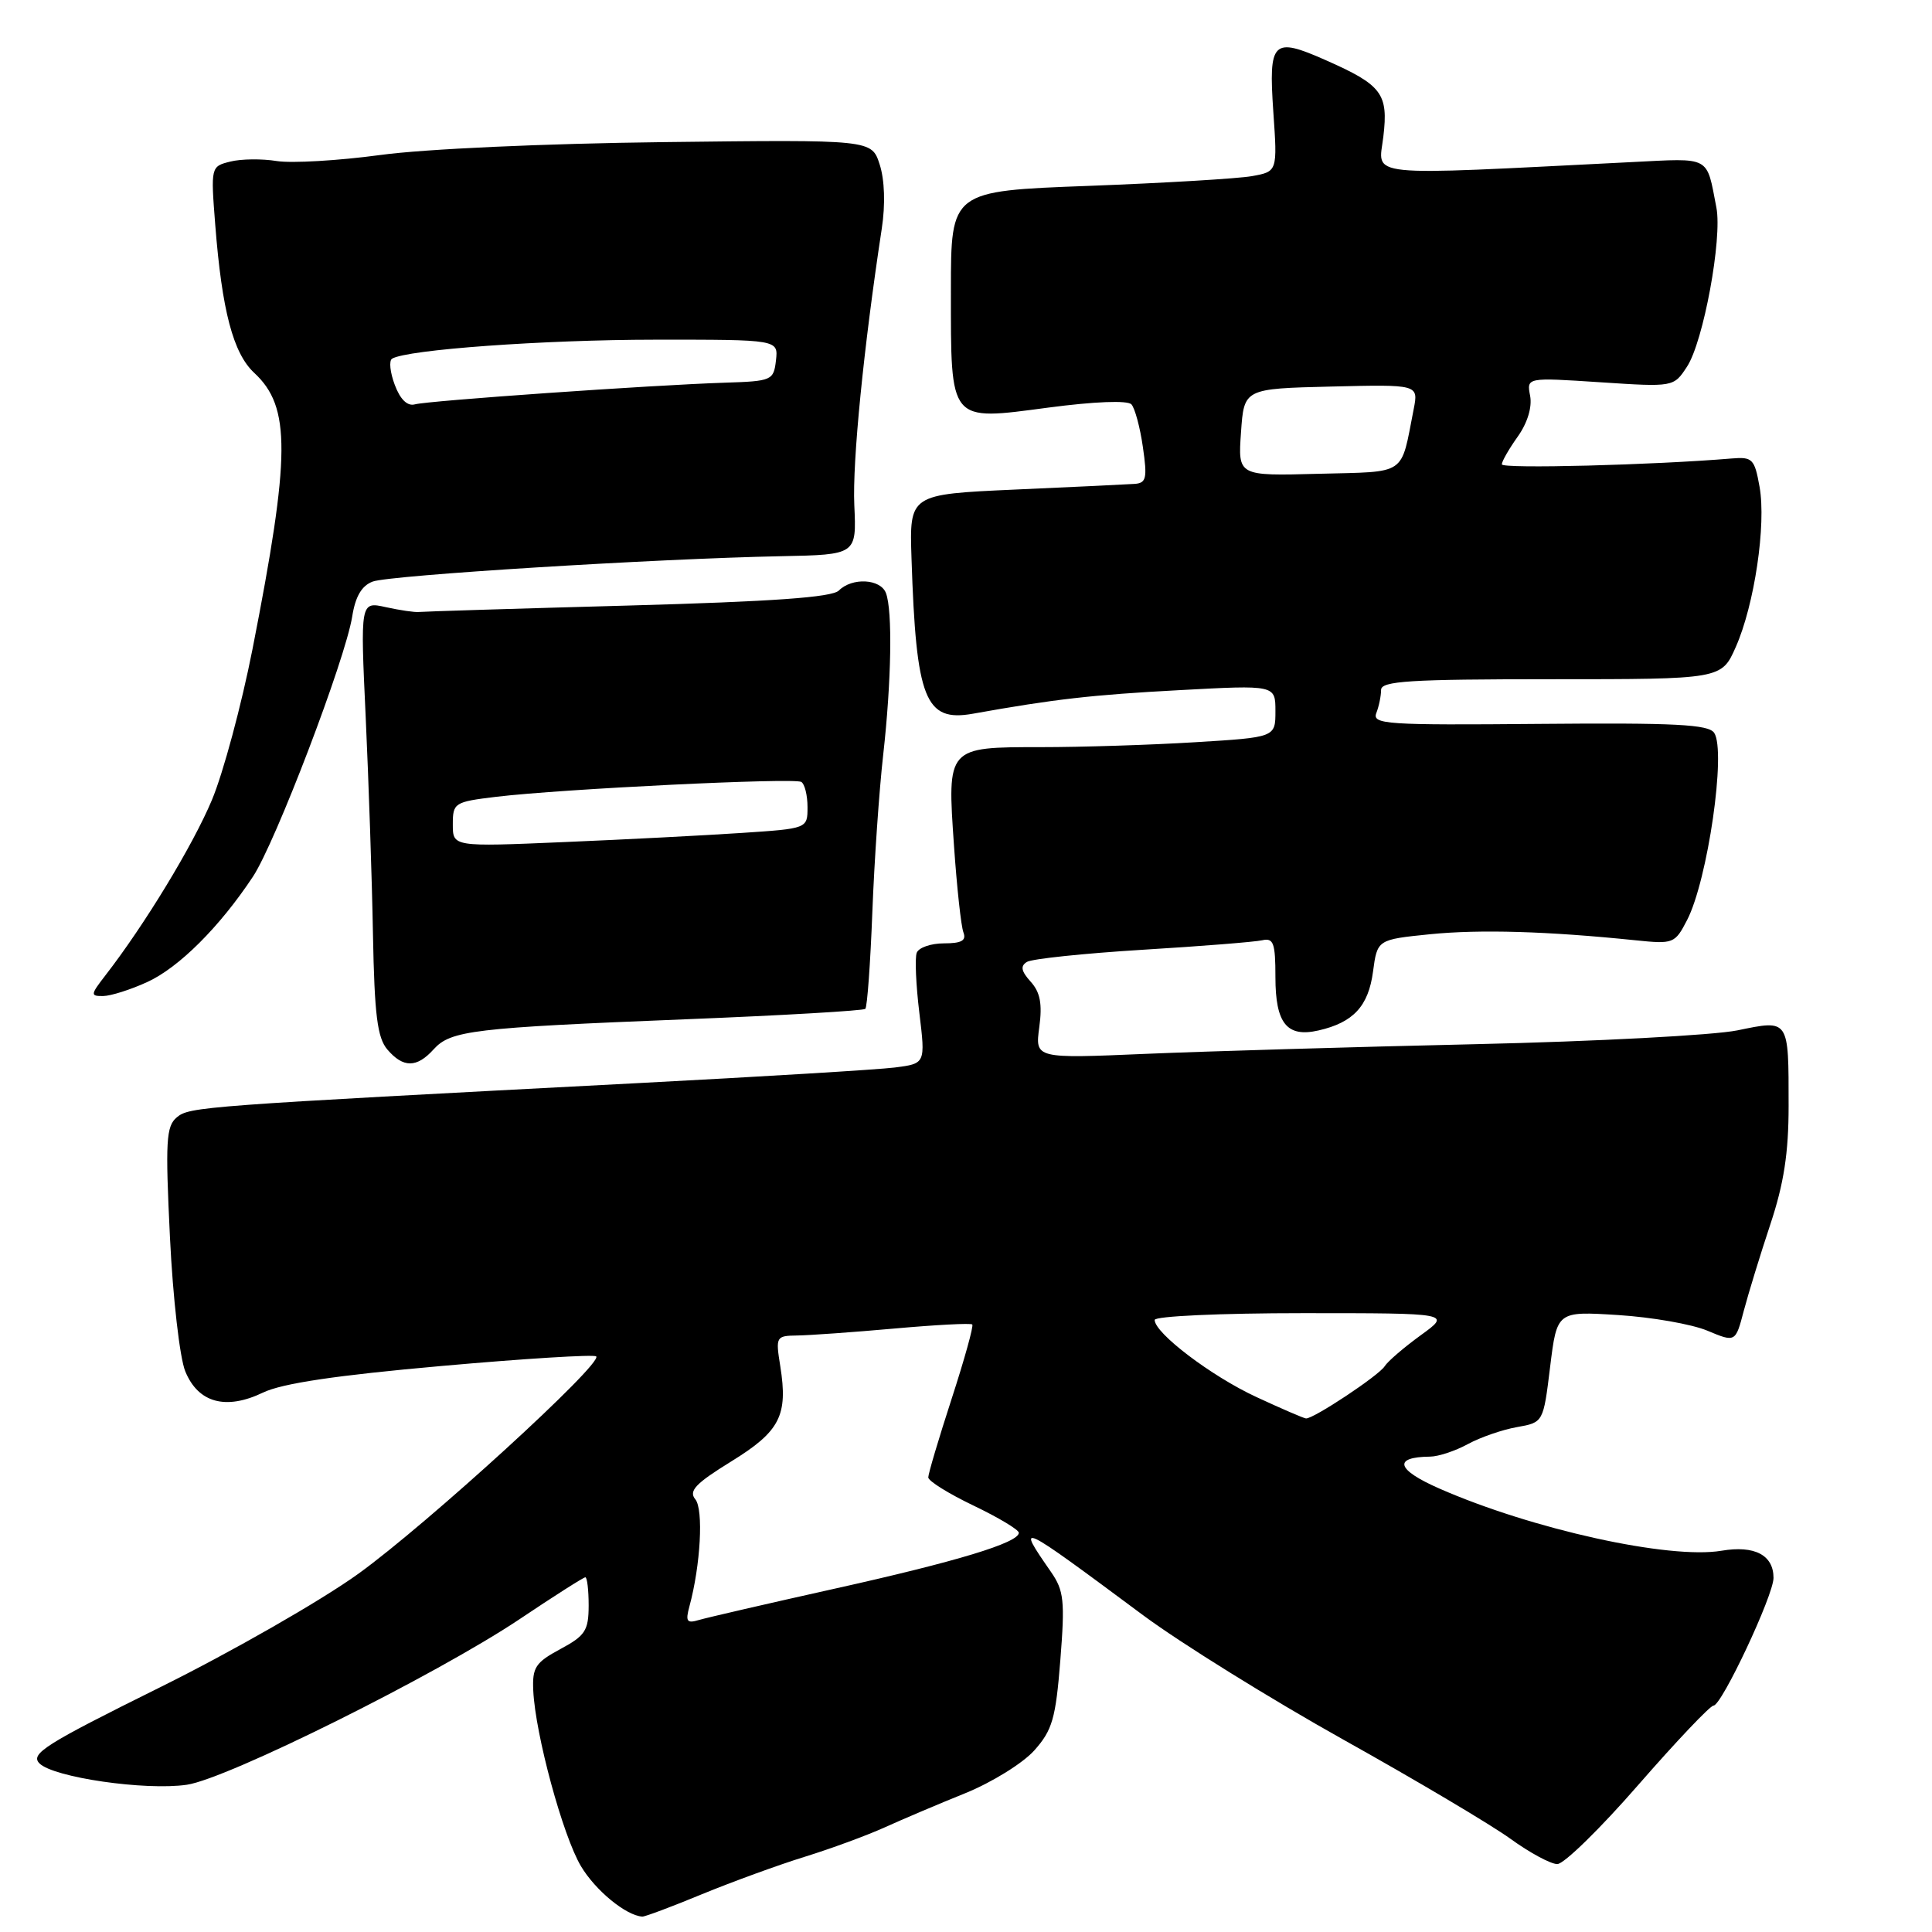 <?xml version="1.0" encoding="UTF-8" standalone="no"?>
<!DOCTYPE svg PUBLIC "-//W3C//DTD SVG 1.1//EN" "http://www.w3.org/Graphics/SVG/1.1/DTD/svg11.dtd" >
<svg xmlns="http://www.w3.org/2000/svg" xmlns:xlink="http://www.w3.org/1999/xlink" version="1.1" viewBox="0 0 256 256">
 <g >
 <path fill="currentColor"
d=" M 93.02 250.99 C 97.04 249.34 103.15 247.11 106.61 246.04 C 110.07 244.97 114.83 243.22 117.20 242.15 C 119.56 241.08 124.38 239.03 127.90 237.61 C 131.43 236.18 135.54 233.63 137.05 231.94 C 139.44 229.26 139.89 227.72 140.50 219.98 C 141.12 212.12 140.98 210.77 139.27 208.30 C 134.57 201.52 134.71 201.58 151.50 214.05 C 156.45 217.72 168.38 225.13 178.00 230.51 C 187.62 235.88 197.59 241.80 200.13 243.64 C 202.68 245.49 205.48 247.00 206.35 247.00 C 207.23 247.00 212.06 242.28 217.09 236.50 C 222.13 230.72 226.61 226.00 227.05 226.00 C 228.13 226.00 235.00 211.39 235.00 209.08 C 235.00 206.05 232.49 204.74 228.11 205.48 C 221.20 206.65 203.01 202.64 190.70 197.23 C 185.01 194.73 184.54 193.06 189.50 193.01 C 190.60 193.00 192.85 192.25 194.50 191.35 C 196.15 190.45 199.07 189.44 201.00 189.10 C 204.50 188.48 204.50 188.48 205.40 181.11 C 206.31 173.74 206.31 173.74 214.40 174.25 C 218.86 174.53 224.18 175.46 226.23 176.32 C 229.96 177.88 229.96 177.88 231.06 173.69 C 231.67 171.39 233.25 166.23 234.58 162.23 C 236.37 156.85 237.00 152.77 237.00 146.56 C 237.00 134.95 237.11 135.11 230.21 136.53 C 227.07 137.17 211.45 138.00 195.50 138.36 C 179.55 138.72 159.90 139.30 151.83 139.64 C 137.15 140.27 137.15 140.27 137.71 136.11 C 138.13 133.02 137.83 131.47 136.57 130.08 C 135.31 128.68 135.18 128.01 136.07 127.46 C 136.73 127.05 143.62 126.33 151.39 125.85 C 159.15 125.38 166.29 124.81 167.25 124.59 C 168.75 124.25 169.00 124.95 169.00 129.47 C 169.00 135.61 170.52 137.50 174.71 136.54 C 179.32 135.49 181.32 133.33 181.93 128.76 C 182.50 124.50 182.50 124.50 189.50 123.79 C 196.12 123.13 205.01 123.39 216.69 124.59 C 221.74 125.11 221.93 125.04 223.55 121.91 C 226.28 116.62 228.75 99.54 227.14 97.11 C 226.39 95.99 222.00 95.76 203.97 95.92 C 183.71 96.10 181.80 95.98 182.37 94.48 C 182.72 93.58 183.00 92.20 183.00 91.42 C 183.00 90.24 186.75 90.00 205.56 90.00 C 228.11 90.00 228.11 90.00 230.00 85.73 C 232.47 80.15 234.05 69.53 233.15 64.50 C 232.49 60.81 232.21 60.52 229.47 60.75 C 219.11 61.62 199.00 62.14 199.00 61.53 C 199.00 61.13 199.95 59.48 201.11 57.85 C 202.40 56.03 203.03 53.95 202.75 52.45 C 202.28 50.01 202.28 50.01 212.02 50.65 C 221.77 51.29 221.77 51.29 223.54 48.58 C 225.71 45.27 228.23 31.61 227.43 27.50 C 226.09 20.58 226.79 20.95 216.18 21.48 C 180.08 23.29 182.66 23.55 183.30 18.11 C 183.98 12.40 183.13 11.27 175.64 7.96 C 168.63 4.86 168.08 5.41 168.72 14.80 C 169.27 22.73 169.27 22.73 165.88 23.34 C 164.02 23.67 154.29 24.25 144.25 24.63 C 126.00 25.31 126.00 25.31 126.00 38.46 C 126.00 56.13 125.69 55.76 138.90 54.01 C 145.04 53.20 149.40 53.03 149.92 53.58 C 150.38 54.09 151.07 56.64 151.44 59.25 C 152.04 63.39 151.89 64.02 150.31 64.12 C 149.32 64.19 142.20 64.53 134.50 64.87 C 120.50 65.50 120.50 65.50 120.78 74.00 C 121.39 92.71 122.58 95.70 128.92 94.57 C 139.70 92.64 144.68 92.07 156.25 91.45 C 169.00 90.76 169.00 90.76 169.00 94.23 C 169.00 97.70 169.00 97.70 158.34 98.35 C 152.48 98.71 143.31 99.00 137.97 99.00 C 125.45 99.00 125.50 98.94 126.41 112.07 C 126.79 117.58 127.35 122.75 127.66 123.55 C 128.07 124.63 127.41 125.00 125.08 125.00 C 123.35 125.00 121.73 125.56 121.47 126.25 C 121.21 126.94 121.37 130.52 121.82 134.22 C 122.63 140.93 122.63 140.93 118.57 141.45 C 116.33 141.73 101.00 142.66 84.50 143.52 C 26.52 146.55 25.12 146.65 23.43 148.05 C 22.01 149.24 21.90 151.19 22.52 163.95 C 22.91 172.01 23.82 179.93 24.55 181.71 C 26.26 185.89 29.93 186.89 34.86 184.52 C 37.40 183.30 44.54 182.24 58.50 181.00 C 69.50 180.02 78.72 179.45 79.00 179.73 C 79.92 180.65 56.62 201.94 47.50 208.52 C 42.55 212.09 30.69 218.88 21.14 223.61 C 5.99 231.12 3.97 232.39 5.23 233.66 C 7.09 235.52 19.25 237.29 24.75 236.49 C 30.11 235.72 57.82 221.92 68.83 214.56 C 73.39 211.50 77.32 209.00 77.56 209.00 C 77.80 209.00 78.00 210.69 78.00 212.75 C 77.99 216.06 77.55 216.74 74.25 218.51 C 70.95 220.29 70.52 220.94 70.66 224.01 C 70.93 229.81 74.58 243.26 76.98 247.28 C 78.89 250.49 82.94 253.82 85.11 253.96 C 85.45 253.98 89.01 252.65 93.02 250.99 Z  M 57.46 139.04 C 59.73 136.54 62.64 136.19 90.85 135.06 C 103.70 134.55 114.41 133.92 114.66 133.68 C 114.91 133.43 115.33 127.66 115.59 120.86 C 115.85 114.06 116.50 104.67 117.03 100.00 C 118.12 90.29 118.28 80.90 117.39 78.58 C 116.67 76.69 112.91 76.49 111.15 78.25 C 110.25 79.15 102.38 79.71 83.20 80.24 C 68.52 80.64 56.05 81.03 55.50 81.09 C 54.95 81.15 52.98 80.86 51.12 80.45 C 47.74 79.70 47.74 79.70 48.46 95.10 C 48.85 103.57 49.29 116.49 49.42 123.82 C 49.62 134.51 50.00 137.51 51.33 139.07 C 53.43 141.52 55.22 141.52 57.46 139.04 Z  M 19.50 130.13 C 23.68 128.23 29.10 122.83 33.51 116.17 C 36.50 111.65 45.75 87.41 46.67 81.69 C 47.09 79.03 47.93 77.60 49.39 77.06 C 51.64 76.22 86.87 74.03 103.50 73.70 C 113.50 73.50 113.50 73.50 113.20 66.94 C 112.94 61.15 114.43 46.11 116.84 30.29 C 117.33 27.09 117.22 23.82 116.56 21.79 C 115.50 18.50 115.50 18.50 88.00 18.83 C 72.16 19.02 56.21 19.74 50.38 20.54 C 44.81 21.29 38.65 21.65 36.68 21.34 C 34.72 21.02 31.94 21.05 30.52 21.41 C 27.94 22.05 27.92 22.10 28.52 29.78 C 29.41 41.18 30.90 46.82 33.69 49.41 C 38.55 53.92 38.51 60.27 33.46 86.00 C 32.00 93.42 29.58 102.42 28.08 106.00 C 25.58 111.98 19.16 122.55 13.96 129.25 C 11.98 131.81 11.96 132.00 13.67 131.98 C 14.67 131.97 17.30 131.14 19.50 130.13 Z  M 91.35 212.86 C 92.83 207.42 93.24 200.00 92.13 198.66 C 91.22 197.56 92.17 196.56 96.89 193.65 C 103.36 189.66 104.43 187.57 103.39 181.02 C 102.76 177.11 102.83 177.00 105.62 176.96 C 107.20 176.94 113.00 176.53 118.49 176.04 C 123.98 175.55 128.64 175.30 128.83 175.50 C 129.03 175.69 127.79 180.14 126.09 185.37 C 124.39 190.60 123.00 195.28 123.00 195.76 C 123.00 196.24 125.70 197.92 129.00 199.50 C 132.30 201.08 135.00 202.70 135.00 203.10 C 135.00 204.42 126.78 206.91 110.50 210.53 C 101.70 212.49 93.65 214.35 92.60 214.66 C 91.01 215.14 90.81 214.85 91.35 212.86 Z  M 166.47 185.11 C 160.53 182.36 153.00 176.65 153.00 174.90 C 153.00 174.40 161.73 174.00 172.65 174.00 C 192.30 174.00 192.30 174.00 188.25 176.93 C 186.02 178.55 183.88 180.39 183.48 181.03 C 182.73 182.25 174.02 188.03 173.05 187.95 C 172.75 187.93 169.79 186.65 166.47 185.11 Z  M 164.44 57.28 C 164.84 51.50 164.84 51.50 176.40 51.22 C 187.96 50.94 187.96 50.94 187.32 54.22 C 185.56 63.16 186.57 62.47 174.69 62.78 C 164.03 63.07 164.03 63.07 164.44 57.28 Z  M 60.00 109.24 C 60.00 106.38 60.20 106.25 65.75 105.58 C 74.41 104.54 105.25 103.03 106.18 103.61 C 106.63 103.89 107.00 105.39 107.00 106.95 C 107.00 109.79 107.00 109.79 98.25 110.37 C 93.44 110.69 82.86 111.24 74.75 111.58 C 60.00 112.21 60.00 112.21 60.00 109.24 Z  M 52.31 51.00 C 51.69 49.36 51.52 47.79 51.95 47.53 C 53.90 46.33 72.00 45.02 86.82 45.01 C 103.13 45.00 103.13 45.00 102.82 47.75 C 102.51 50.41 102.29 50.51 96.00 50.71 C 86.41 51.02 56.74 53.09 54.97 53.58 C 53.98 53.85 53.03 52.93 52.31 51.00 Z "/>
</g>
</svg>